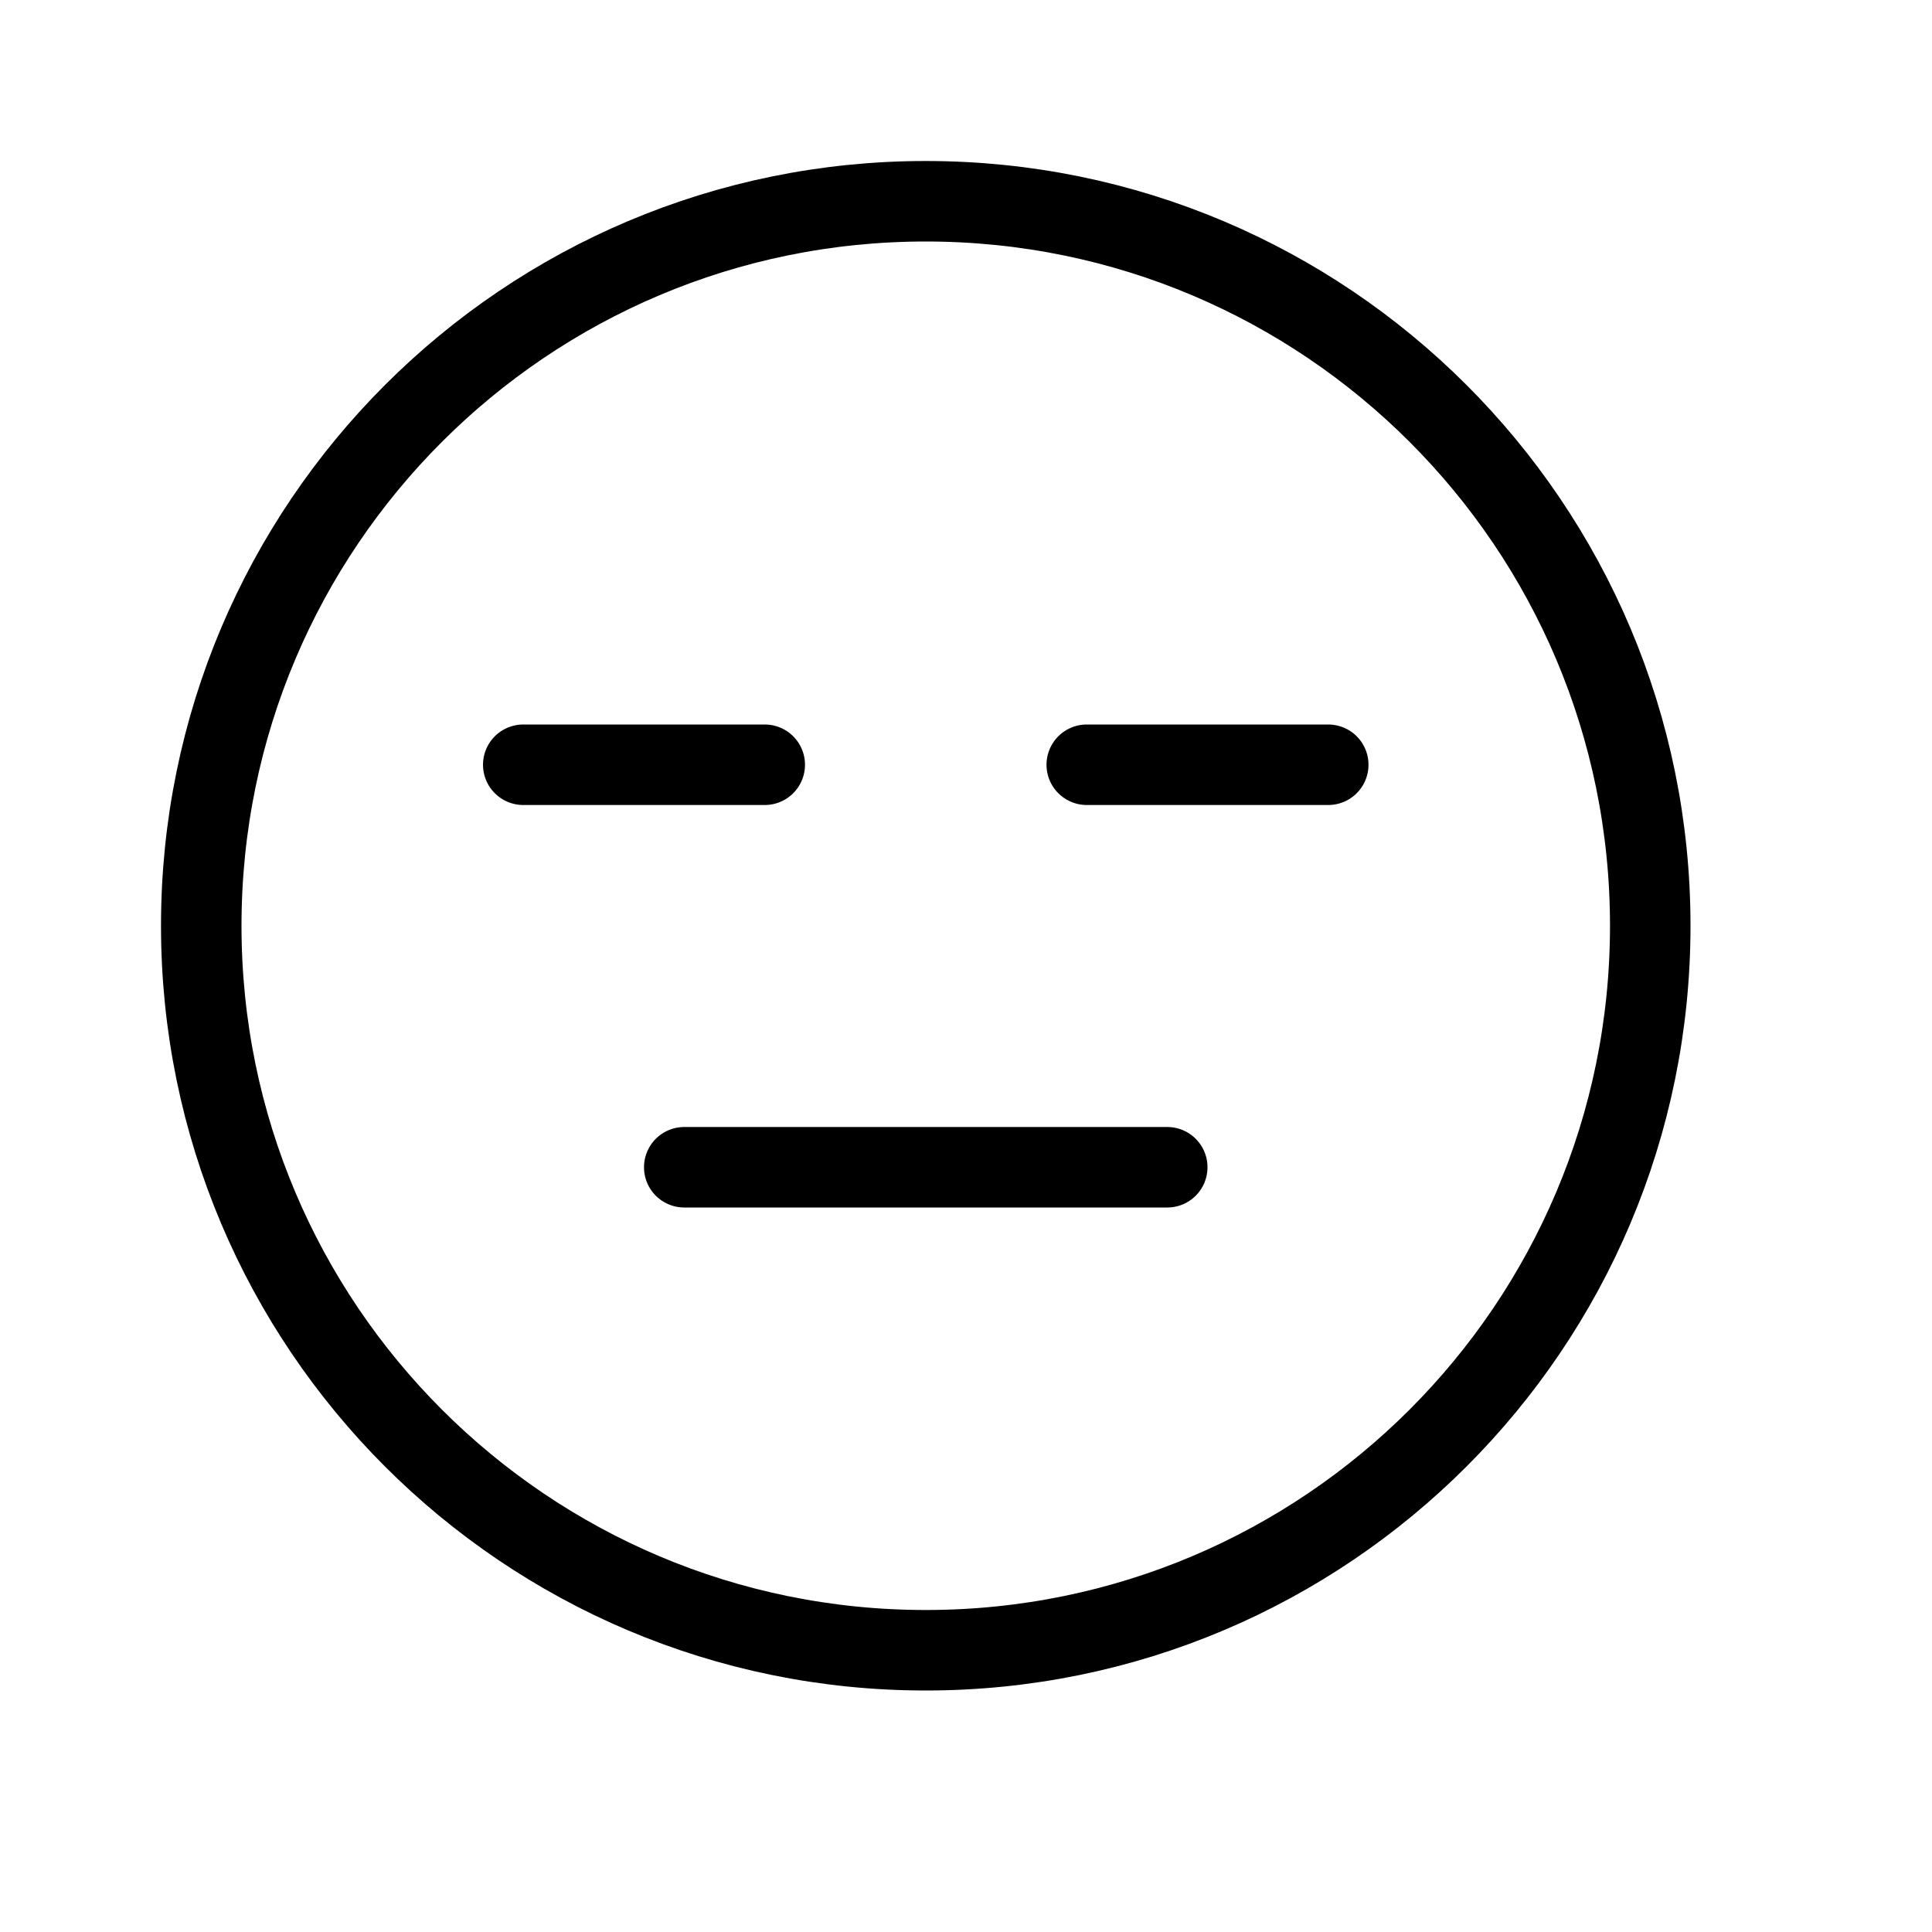 <svg height="24" viewBox="0 0 24 24" width="24" xmlns="http://www.w3.org/2000/svg"><path d="m11.5 20.5c-4.971 0-9-4.029-9-9s4.029-9 9-9 9 4.029 9 9-4.029 9-9 9zm-2-11h-3m8 5h-6m8-5h-3" fill="none" stroke="#000" stroke-linecap="round" stroke-linejoin="round"/></svg>